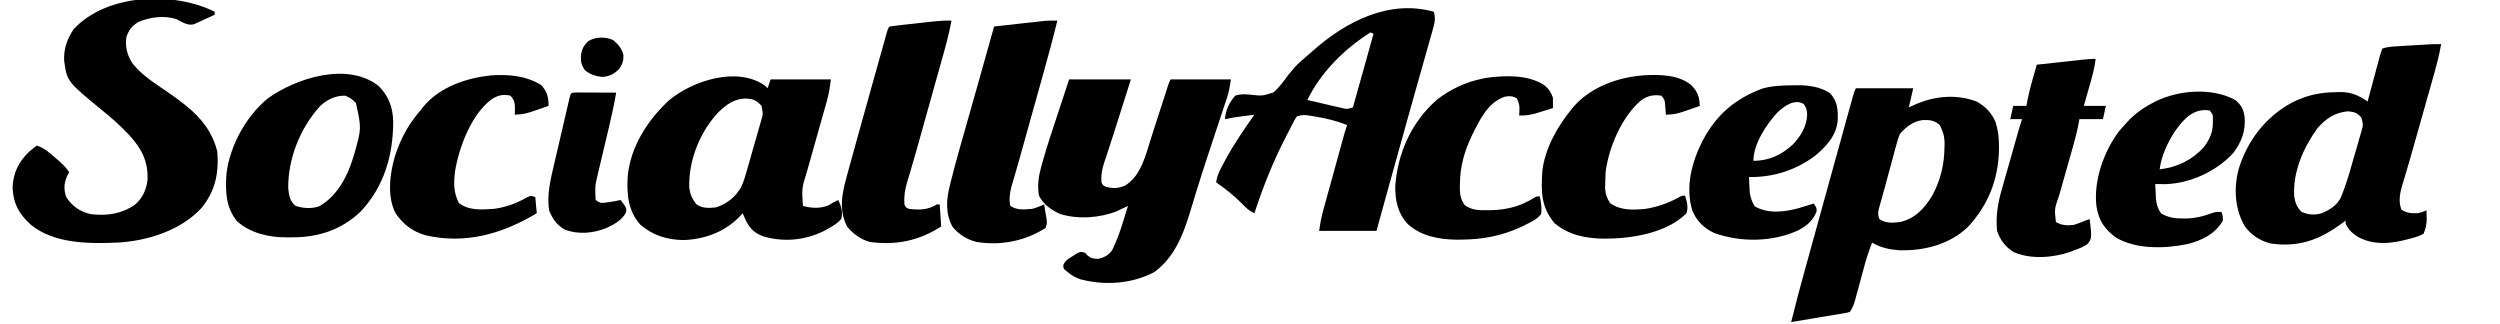 <?xml version="1.0" encoding="UTF-8"?>
<svg version="1.1" xmlns="http://www.w3.org/2000/svg" width="170" height="22" >
<!-- SociallyAcce(p)ted -->
<path d="M0 0 C12.87 0 25.74 0 39 0 C38.01 4.29 37.02 8.58 36 13 C38.63 11.824 38.63 11.824 41.312 10.625 C54.5 5.161 68.446 3.983 82 9 C87.987 12.182 92.294 16.77 95 23 C96.675 28.608 97.358 33.663 97.312 39.5 C97.307 40.278 97.301 41.057 97.295 41.858 C96.882 62.059 90.038 79.317 76.25 94.25 C63.67 106.286 46.666 110.564 29.633 110.191 C22.868 109.7 16.922 108.429 11 105 C8.874 110.461 7.103 115.892 5.59 121.551 C5.153 123.152 4.716 124.753 4.279 126.354 C3.604 128.846 2.93 131.339 2.259 133.832 C1.603 136.261 0.94 138.687 0.277 141.113 C0.078 141.86 -0.121 142.607 -0.326 143.377 C-1.231 146.68 -2.082 149.123 -4 152 C-5.759 152.627 -5.759 152.627 -7.899 152.983 C-8.7 153.123 -9.5 153.263 -10.325 153.407 C-11.19 153.545 -12.054 153.682 -12.945 153.824 C-13.83 153.975 -14.715 154.126 -15.627 154.282 C-18.458 154.763 -21.291 155.225 -24.125 155.688 C-26.043 156.01 -27.961 156.333 -29.879 156.658 C-34.584 157.452 -39.291 158.23 -44 159 C-41.158 147.378 -38.08 135.834 -34.887 124.305 C-34.395 122.522 -33.903 120.74 -33.411 118.957 C-32.107 114.234 -30.801 109.512 -29.494 104.789 C-28.413 100.884 -27.334 96.979 -26.255 93.073 C-23.579 83.39 -20.901 73.707 -18.221 64.024 C-16.621 58.244 -15.022 52.463 -13.425 46.682 C-11.625 40.167 -9.822 33.652 -8.018 27.138 C-7.383 24.846 -6.749 22.554 -6.116 20.262 C-5.258 17.157 -4.397 14.053 -3.535 10.949 C-3.288 10.055 -3.042 9.16 -2.787 8.238 C-1.115 2.229 -1.115 2.229 0 0 Z M30 31 C28.755 33.749 28.002 36.575 27.246 39.492 C26.905 40.727 26.905 40.727 26.556 41.986 C25.834 44.612 25.136 47.243 24.438 49.875 C23.966 51.605 23.492 53.334 23.018 55.062 C22.093 58.439 21.183 61.819 20.285 65.202 C19.462 68.297 18.614 71.382 17.735 74.462 C17.542 75.149 17.349 75.836 17.15 76.543 C16.635 78.376 16.111 80.206 15.586 82.036 C15.023 84.884 14.875 86.355 16 89 C20.265 91.95 25.037 91.556 30 91 C40.331 88.542 46.288 82.091 51.75 73.312 C57.512 62.933 60.161 51.882 60.25 40.062 C60.271 39.385 60.291 38.708 60.312 38.01 C60.352 32.851 59.331 29.493 57 25 C53.46 21.773 49.959 21.479 45.34 21.648 C38.847 22.624 34.229 26.119 30 31 Z " fill="currentColor" transform="scale(0.1) translate(1262,60)"/>
<!-- (S)ociallyAccepted -->
<path d="M0 0 C0 0.66 0 1.32 0 2 C-2.578 3.202 -5.161 4.387 -7.75 5.562 C-8.48 5.905 -9.209 6.247 -9.961 6.6 C-10.67 6.919 -11.379 7.238 -12.109 7.566 C-12.759 7.865 -13.408 8.163 -14.077 8.471 C-18.48 9.682 -22.149 6.926 -26 5 C-34.434 2.344 -43.99 3.569 -52 7 C-56.267 9.633 -58.307 12.277 -60 17 C-61.038 23.708 -59.618 29.305 -56 35 C-49.587 43.226 -40.547 48.734 -32.052 54.576 C-16.439 65.409 -3.045 75.819 1.75 95 C2.959 109.508 0.413 121.879 -8.898 133.336 C-23.161 148.872 -46.45 156.114 -67 157 C-86.277 157.769 -109.585 157.645 -125.223 144.652 C-133.223 137.215 -136.933 130.641 -137.438 119.562 C-137.097 109.517 -133.219 101.849 -126 95 C-124.375 93.617 -122.726 92.255 -121 91 C-116.019 92.534 -112.715 95.504 -108.875 98.875 C-108.255 99.405 -107.635 99.935 -106.996 100.48 C-103.958 103.114 -101.237 105.62 -99 109 C-99.495 110.011 -99.99 111.021 -100.5 112.062 C-102.576 116.965 -102.697 120.992 -100.938 126.062 C-96.786 132.357 -91.578 135.959 -84.25 137.625 C-73.132 138.908 -63.321 137.546 -54 131 C-48.886 126.509 -46.442 120.851 -45.68 114.207 C-45.194 101.695 -49.696 93.064 -58 84 C-63.656 77.922 -69.66 72.54 -76.133 67.352 C-100.413 47.438 -100.413 47.438 -102.379 33.27 C-102.738 25.065 -100.391 18.587 -95.875 11.812 C-73.359 -12.488 -27.894 -13.947 0 0 Z " fill="currentColor" transform="scale(0.1) translate(146,8)"/>
<!-- Sociall(y)Accepted -->
<path d="M0 0 C13.86 0 27.72 0 42 0 C39.999 6.311 37.999 12.623 35.938 19.125 C34.968 22.19 34.968 22.19 33.979 25.316 C31.545 33.014 29.111 40.71 26.578 48.375 C26.085 49.877 26.085 49.877 25.582 51.41 C25.007 53.156 24.423 54.9 23.83 56.641 C22.325 61.231 21.625 65.103 22 70 C22.936 72.02 22.936 72.02 25 73 C29.842 74.329 33.483 74.153 38.02 72.188 C49.133 65.524 52.265 50.709 55.953 39.18 C56.472 37.581 56.472 37.581 57.001 35.95 C58.088 32.593 59.17 29.234 60.25 25.875 C61.346 22.481 62.443 19.087 63.542 15.693 C64.222 13.593 64.9 11.491 65.576 9.39 C65.88 8.447 66.184 7.505 66.497 6.535 C66.764 5.705 67.031 4.875 67.306 4.02 C68 2 68 2 69 0 C82.53 0 96.06 0 110 0 C109.333 4.671 108.769 8.193 107.333 12.516 C106.991 13.555 106.649 14.595 106.296 15.665 C105.924 16.777 105.552 17.889 105.168 19.035 C104.78 20.211 104.392 21.386 103.992 22.597 C102.946 25.766 101.894 28.933 100.84 32.099 C98.871 38.02 96.917 43.946 94.961 49.871 C94.637 50.851 94.637 50.851 94.307 51.85 C91.577 60.117 88.907 68.399 86.352 76.723 C86.085 77.589 85.818 78.454 85.542 79.347 C84.346 83.234 83.164 87.125 82.007 91.024 C77.368 106.343 71.2 121.198 58 131 C42.647 139.066 24.385 140.295 7.719 135.922 C4.192 134.726 1.845 133.395 -1 131 C-1.959 130.257 -1.959 130.257 -2.938 129.5 C-4 128 -4 128 -3.902 126.145 C-2.575 122.99 -0.496 121.977 2.375 120.188 C3.352 119.562 4.329 118.937 5.336 118.293 C8 117 8 117 11 118 C11.433 118.495 11.866 118.99 12.312 119.5 C14.869 121.772 16.591 121.936 20 122 C23.997 121.028 27.047 119.447 29.344 115.959 C32.436 109.581 34.762 103.154 36.812 96.375 C37.124 95.371 37.435 94.367 37.756 93.332 C38.512 90.89 39.26 88.446 40 86 C38.966 86.507 38.966 86.507 37.91 87.023 C36.97 87.469 36.031 87.915 35.062 88.375 C34.146 88.816 33.229 89.257 32.285 89.711 C20.749 94.238 5.612 95.309 -6.25 91.438 C-12.282 88.749 -17.462 85.012 -20.5 79.062 C-21.63 72.14 -20.879 66.27 -19.02 59.605 C-18.801 58.798 -18.582 57.991 -18.356 57.16 C-15.191 45.758 -11.407 34.542 -7.688 23.312 C-6.939 21.039 -6.191 18.764 -5.443 16.49 C-3.636 10.991 -1.818 5.496 0 0 Z " fill="currentColor" transform="scale(0.1) translate(727,54)"/>
<!-- Soci(a)llyAccepted -->
<path d="M0 0 C0.619 0.598 1.238 1.196 1.875 1.812 C2.535 -0.168 3.195 -2.147 3.875 -4.188 C17.405 -4.188 30.935 -4.188 44.875 -4.188 C44.208 1.149 43.556 5.495 42.125 10.545 C41.864 11.476 41.864 11.476 41.597 12.426 C41.223 13.758 40.846 15.09 40.466 16.421 C39.864 18.535 39.269 20.652 38.676 22.769 C37.202 28.025 35.717 33.277 34.229 38.529 C32.97 42.977 31.716 47.427 30.47 51.878 C29.888 53.95 29.298 56.019 28.707 58.088 C25.058 69.827 25.058 69.827 25.875 81.812 C31.694 83.475 37.618 83.732 43.25 81.438 C44.116 80.901 44.983 80.365 45.875 79.812 C47.208 79.146 48.542 78.479 49.875 77.812 C51.944 81.951 53.176 86.276 51.875 90.812 C49.568 93.425 46.879 95.083 43.875 96.812 C43.228 97.193 42.581 97.573 41.914 97.965 C28.85 105.03 13.929 106.722 -0.324 102.773 C-6.896 100.519 -9.908 97.704 -13.062 91.5 C-13.768 89.946 -14.462 88.386 -15.125 86.812 C-15.491 87.237 -15.857 87.661 -16.234 88.098 C-26.519 99.239 -40.248 104.431 -55.188 105.062 C-66.702 104.885 -76.223 101.909 -84.875 94.438 C-93.076 84.869 -93.915 74.265 -93.325 62.128 C-91.572 41.808 -79.876 23.69 -65.312 10.125 C-49.254 -3.331 -18.93 -13.251 0 0 Z M-31.777 18.312 C-44.319 31.668 -51.986 51.028 -51.418 69.402 C-50.882 73.814 -49.425 77.187 -46.625 80.688 C-42.707 83.626 -37.774 83.356 -33.125 82.812 C-25.846 80.386 -19.858 75.721 -16.14 68.983 C-14.1 64.62 -12.876 59.991 -11.566 55.367 C-11.098 53.735 -11.098 53.735 -10.62 52.07 C-9.968 49.78 -9.32 47.489 -8.677 45.197 C-7.687 41.686 -6.666 38.185 -5.643 34.684 C-5.011 32.454 -4.381 30.223 -3.754 27.992 C-3.445 26.946 -3.136 25.9 -2.817 24.823 C-1.16 19.245 -1.16 19.245 -2.336 13.739 C-5.843 9.963 -7.551 9.215 -12.633 8.801 C-20.789 8.839 -26.063 12.801 -31.777 18.312 Z " fill="currentColor" transform="scale(0.1) translate(520.125,58.188)"/>
<!-- SociallyAccepte(d) -->
<path d="M0 0 C-1.523 8.751 -3.932 17.237 -6.359 25.77 C-6.791 27.297 -7.222 28.824 -7.653 30.351 C-8.785 34.36 -9.921 38.368 -11.059 42.375 C-11.971 45.591 -12.88 48.807 -13.788 52.024 C-14.676 55.167 -15.566 58.31 -16.455 61.454 C-16.89 62.995 -17.326 64.536 -17.761 66.077 C-19.795 73.284 -21.834 80.487 -23.979 87.662 C-24.265 88.627 -24.551 89.593 -24.845 90.588 C-25.35 92.286 -25.864 93.981 -26.389 95.673 C-28.03 101.212 -29.206 106.864 -27.062 112.438 C-23.718 114.971 -20.117 115.091 -16 115 C-12.572 114.195 -12.572 114.195 -10 113 C-9.945 114.354 -9.907 115.708 -9.875 117.062 C-9.852 117.817 -9.829 118.571 -9.805 119.348 C-10.071 122.962 -10.535 125.655 -12 129 C-14.767 130.384 -16.816 131.16 -19.75 131.875 C-20.806 132.173 -20.806 132.173 -21.883 132.477 C-33.691 135.725 -45.983 137.115 -57.004 130.863 C-60.683 128.429 -63.12 126.092 -65 122 C-65 121.34 -65 120.68 -65 120 C-65.906 120.675 -66.812 121.351 -67.746 122.047 C-82.934 133.228 -97.007 138.285 -116.008 135.57 C-123.147 133.758 -129.305 129.78 -133.602 123.754 C-140.441 111.896 -141.147 97.756 -137.615 84.594 C-131.64 65.467 -119.415 49.59 -101.774 39.906 C-91.812 34.818 -82.733 32.803 -71.688 32.688 C-70.775 32.658 -69.863 32.629 -68.924 32.6 C-61.13 32.527 -56.376 34.749 -50 39 C-49.569 37.372 -49.569 37.372 -49.13 35.711 C-48.063 31.695 -46.98 27.684 -45.892 23.674 C-45.423 21.936 -44.959 20.197 -44.499 18.456 C-43.838 15.958 -43.161 13.465 -42.48 10.973 C-42.176 9.799 -42.176 9.799 -41.865 8.602 C-41.338 6.706 -40.68 4.847 -40 3 C-36.537 1.846 -33.531 1.686 -29.883 1.465 C-29.189 1.422 -28.494 1.379 -27.779 1.335 C-26.312 1.245 -24.844 1.156 -23.376 1.07 C-21.14 0.938 -18.904 0.801 -16.668 0.662 C-5.384 -0.025 -5.384 -0.025 0 0 Z M-84 57 C-93.648 70.292 -100.974 86.843 -99.938 103.625 C-99.238 107.911 -98.137 110.863 -95 114 C-90.453 116.123 -86.256 116.396 -81.438 115.062 C-75.888 112.831 -70.609 109.519 -68.057 103.937 C-65.678 97.965 -63.656 91.969 -61.879 85.793 C-61.611 84.865 -61.343 83.936 -61.067 82.98 C-60.511 81.037 -59.957 79.093 -59.406 77.149 C-58.558 74.172 -57.682 71.205 -56.807 68.236 C-56.267 66.339 -55.728 64.441 -55.191 62.543 C-54.793 61.218 -54.793 61.218 -54.387 59.866 C-52.964 54.885 -52.964 54.885 -54.254 49.986 C-57.112 46.736 -58.934 46.102 -63.25 45.688 C-72.169 46.431 -78.057 50.371 -84 57 Z " fill="currentColor" transform="scale(0.1) translate(1660,30)"/>
<!-- Socially(A)ccepted -->
<path d="M0 0 C1.282 4.426 0.624 7.395 -0.62 11.788 C-0.806 12.456 -0.992 13.124 -1.184 13.813 C-1.806 16.04 -2.444 18.262 -3.082 20.484 C-3.529 22.072 -3.975 23.66 -4.42 25.249 C-5.374 28.647 -6.335 32.043 -7.302 35.438 C-8.817 40.762 -10.319 46.09 -11.817 51.418 C-13.35 56.868 -14.884 62.317 -16.423 67.765 C-21.07 84.213 -25.642 100.68 -30.192 117.155 C-31.7 122.616 -33.212 128.077 -34.723 133.538 C-36.15 138.692 -37.575 143.846 -39 149 C-51.87 149 -64.74 149 -78 149 C-77.321 144.245 -76.599 140.124 -75.342 135.562 C-75.005 134.33 -74.668 133.099 -74.32 131.831 C-73.953 130.507 -73.586 129.183 -73.219 127.859 C-72.841 126.487 -72.464 125.114 -72.087 123.741 C-71.098 120.144 -70.104 116.549 -69.109 112.953 C-68.297 110.015 -67.488 107.075 -66.68 104.135 C-65.715 100.626 -64.748 97.118 -63.781 93.609 C-63.597 92.941 -63.413 92.274 -63.223 91.585 C-62.703 89.697 -62.18 87.809 -61.658 85.921 C-61.213 84.31 -61.213 84.31 -60.759 82.667 C-60.218 80.765 -59.626 78.877 -59 77 C-66.26 74.145 -73.379 72.412 -81.062 71.188 C-81.896 71.052 -82.729 70.916 -83.587 70.776 C-88.335 70.016 -88.335 70.016 -93 71 C-94.667 73.46 -94.667 73.46 -96.223 76.562 C-96.525 77.137 -96.826 77.712 -97.137 78.304 C-98.125 80.197 -99.095 82.097 -100.062 84 C-100.395 84.648 -100.728 85.296 -101.071 85.963 C-109.51 102.425 -116.277 119.414 -122 137 C-125.609 135.315 -127.761 133.354 -130.5 130.438 C-135.895 124.905 -141.718 120.468 -148 116 C-147.392 111.123 -145.301 107.322 -143 103.062 C-142.6 102.315 -142.2 101.568 -141.788 100.799 C-135.944 90.041 -129.127 79.946 -122 70 C-124.396 70.31 -126.792 70.623 -129.188 70.938 C-129.861 71.025 -130.535 71.112 -131.229 71.201 C-134.851 71.678 -138.428 72.23 -142 73 C-141.686 67.042 -138.962 61.411 -135 57 C-131.508 55.901 -128.484 55.998 -124.898 56.359 C-116.713 57.304 -116.713 57.304 -109.093 54.841 C-105.108 51.41 -102.06 47.245 -99 43 C-97.932 41.696 -96.852 40.4 -95.75 39.125 C-95.303 38.596 -94.855 38.068 -94.395 37.523 C-92.221 35.149 -89.828 33.08 -87.371 31.004 C-85.612 29.517 -83.879 27.999 -82.16 26.465 C-59.804 6.671 -30.377 -8.548 0 0 Z M-43 14 C-60.625 25.067 -76.867 41.102 -86 60 C-81.587 61.036 -77.169 62.051 -72.75 63.062 C-71.496 63.357 -70.241 63.652 -68.949 63.955 C-67.141 64.366 -67.141 64.366 -65.297 64.785 C-64.187 65.042 -63.076 65.298 -61.933 65.563 C-58.8 66.221 -58.8 66.221 -55 65 C-50.38 48.5 -45.76 32 -41 15 C-41.66 14.67 -42.32 14.34 -43 14 Z " fill="currentColor" transform="scale(0.1) translate(975,8)"/>
<!-- S(o)ciallyAccepted -->
<path d="M0 0 C6.923 6.839 9.8 14.771 9.978 24.391 C9.931 47.068 3.811 68.378 -11.984 85.258 C-25.3 98.036 -41.287 103.147 -59.465 102.953 C-60.559 102.965 -61.652 102.976 -62.779 102.988 C-74.651 102.946 -86.843 100.226 -96.02 92.203 C-104.032 82.787 -104.23 71.268 -103.402 59.578 C-101.049 40.688 -90.113 20.639 -75.402 8.578 C-56.164 -5.323 -21.147 -16.598 0 0 Z M-39.727 13.746 C-53.266 28.548 -61.646 49.585 -61.402 69.578 C-60.887 74.518 -60.372 78.312 -56.402 81.578 C-51.209 83.309 -45.394 83.658 -40.184 81.777 C-27.35 74.368 -20.506 60.206 -16.566 46.488 C-11.549 28.932 -11.549 28.932 -15.402 11.578 C-17.743 9.114 -19.548 7.934 -22.652 6.641 C-29.269 6.49 -34.979 9.261 -39.727 13.746 Z " fill="currentColor" transform="scale(0.1) translate(257.402,58.422)"/>
<!-- Social(l)yAccepted -->
<path d="M0 0 C-2.928 12.031 -6.158 23.961 -9.5 35.883 C-10.023 37.754 -10.546 39.626 -11.068 41.498 C-12.433 46.382 -13.8 51.266 -15.167 56.149 C-16.276 60.112 -17.384 64.076 -18.491 68.04 C-19.827 72.821 -21.163 77.602 -22.5 82.383 C-22.749 83.274 -22.998 84.164 -23.255 85.082 C-23.739 86.813 -24.223 88.545 -24.708 90.276 C-25.167 91.915 -25.625 93.554 -26.083 95.194 C-27.104 98.845 -28.139 102.491 -29.215 106.127 C-29.579 107.361 -29.942 108.595 -30.316 109.867 C-30.633 110.922 -30.949 111.978 -31.276 113.066 C-32.311 117.26 -32.977 121.739 -32 126 C-27.323 129.118 -22.48 128.477 -17 128 C-14.118 127.241 -11.72 126.255 -9 125 C-8.637 127.103 -8.285 129.207 -7.938 131.312 C-7.74 132.484 -7.543 133.656 -7.34 134.863 C-7 138 -7 138 -8 141 C-22.144 149.993 -38.523 153.22 -55.059 150.496 C-61.829 148.693 -66.869 145.591 -71.312 140.188 C-76.155 131.041 -75.572 121.982 -73.117 112.203 C-72.9 111.318 -72.684 110.432 -72.46 109.52 C-68.905 95.294 -64.804 81.205 -60.793 67.102 C-59.686 63.206 -58.583 59.308 -57.48 55.41 C-56.192 50.859 -54.904 46.308 -53.613 41.758 C-50.046 29.18 -46.513 16.593 -43 4 C-37.841 3.426 -32.681 2.857 -27.521 2.291 C-25.768 2.098 -24.014 1.904 -22.261 1.709 C-19.734 1.428 -17.207 1.151 -14.68 0.875 C-13.901 0.788 -13.123 0.7 -12.321 0.61 C-11.581 0.53 -10.84 0.45 -10.078 0.367 C-9.434 0.296 -8.79 0.225 -8.126 0.152 C-5.414 -0.042 -2.718 -0.023 0 0 Z " fill="currentColor" transform="scale(0.1) translate(719,14)"/>
<!-- Socia(l)lyAccepted -->
<path d="M0 0 C-1.743 9.865 -4.526 19.418 -7.234 29.051 C-7.756 30.914 -8.276 32.778 -8.797 34.641 C-10.166 39.538 -11.539 44.434 -12.913 49.329 C-14.019 53.27 -15.121 57.212 -16.223 61.154 C-18.291 68.55 -20.36 75.946 -22.435 83.34 C-22.906 85.02 -23.376 86.701 -23.845 88.382 C-25.088 92.823 -26.367 97.25 -27.693 101.666 C-27.972 102.605 -28.25 103.544 -28.537 104.512 C-29.069 106.302 -29.61 108.09 -30.16 109.874 C-31.706 115.107 -32.364 119.539 -32 125 C-31.051 127.11 -31.051 127.11 -29 128 C-22.23 128.922 -15.848 128.793 -10 125 C-9.34 125 -8.68 125 -8 125 C-7.505 132.425 -7.505 132.425 -7 140 C-21.862 149.617 -37.486 152.88 -55.016 150.609 C-61.598 148.995 -66.719 145.218 -71 140 C-77.097 128.043 -74.125 116.397 -70.703 104.086 C-70.349 102.789 -69.996 101.491 -69.643 100.193 C-68.657 96.579 -67.658 92.969 -66.655 89.359 C-65.979 86.923 -65.305 84.487 -64.631 82.05 C-61.651 71.28 -58.644 60.517 -55.625 49.758 C-54.301 45.04 -52.982 40.321 -51.664 35.602 C-50.64 31.936 -49.612 28.271 -48.584 24.606 C-48.095 22.862 -47.607 21.119 -47.121 19.375 C-46.45 16.971 -45.774 14.568 -45.098 12.165 C-44.899 11.449 -44.7 10.733 -44.495 9.995 C-43.114 5.114 -43.114 5.114 -42 4 C-39.411 3.626 -36.838 3.308 -34.238 3.027 C-33.455 2.94 -32.671 2.853 -31.864 2.763 C-30.201 2.578 -28.537 2.396 -26.873 2.216 C-24.34 1.94 -21.808 1.657 -19.275 1.373 C-17.659 1.195 -16.042 1.017 -14.426 0.84 C-13.672 0.755 -12.919 0.671 -12.143 0.584 C-8.075 0.148 -4.091 -0.087 0 0 Z " fill="currentColor" transform="scale(0.1) translate(647,14)"/>
<!-- SociallyAcc(e)pted -->
<path d="M0 0 C0.962 -0.014 1.925 -0.028 2.916 -0.043 C10.563 0.01 17.662 1.123 24.25 5.188 C29.588 10.848 29.844 16.454 29.656 23.902 C28.624 34.33 22.03 41.444 14.25 47.938 C1.029 57.78 -14.255 62.663 -30.688 62.375 C-30.6 64.584 -30.492 66.792 -30.375 69 C-30.317 70.23 -30.259 71.46 -30.199 72.727 C-29.659 76.58 -28.747 79.088 -26.688 82.375 C-17.43 87.615 -6.392 86.15 3.5 83.438 C6.795 82.475 10.056 81.46 13.312 80.375 C15.312 83.375 15.312 83.375 15.312 85.625 C12.998 91.991 8.685 95.465 2.812 98.625 C-14.626 106.617 -36.032 106.91 -54.074 100.531 C-61.072 97.439 -66.113 92.476 -69.125 85.438 C-74.272 69.126 -69.499 51.717 -61.888 37.039 C-52.435 19.612 -39.965 9.095 -21.578 2.211 C-14.485 0.203 -7.324 0.084 0 0 Z M-11.188 18.312 C-18.788 26.45 -27.688 39.892 -27.688 51.375 C-17.106 51.328 -8.448 47.338 -0.75 40.125 C4.695 34.214 8.491 28.175 8.875 20 C8.694 16.715 8.431 15.552 6.562 12.75 C0.357 8.958 -6.538 14.035 -11.188 18.312 Z " fill="currentColor" transform="scale(0.1) translate(1220,58)"/>
<!-- SociallyAccept(e)d -->
<path d="M0 0 C4.247 3.522 5.64 6.479 6.375 11.875 C7.017 21.31 4.241 28.599 -1.438 36.125 C-12.952 48.521 -30.326 56.561 -47.273 57.238 C-49.666 57.248 -52.047 57.217 -54.438 57.125 C-54.35 59.334 -54.242 61.542 -54.125 63.75 C-54.067 64.98 -54.009 66.21 -53.949 67.477 C-53.393 71.439 -52.722 73.837 -50.438 77.125 C-45.503 79.992 -40.927 80.64 -35.312 80.562 C-34.576 80.559 -33.84 80.556 -33.081 80.553 C-27.043 80.401 -21.753 79.094 -16.074 77 C-13.438 76.125 -13.438 76.125 -9.438 76.125 C-8.5 78.625 -8.5 78.625 -8.438 82.125 C-13.898 91.161 -22.526 95.461 -32.46 97.943 C-47.614 101.15 -67.797 101.727 -81.375 93.375 C-89.205 87.499 -92.864 81.893 -94.438 72.125 C-96.427 54.664 -89.405 35.063 -79 21.125 C-77.84 19.768 -76.651 18.434 -75.438 17.125 C-74.749 16.358 -74.061 15.591 -73.352 14.801 C-68.27 9.407 -63.003 5.533 -56.438 2.125 C-55.378 1.557 -55.378 1.557 -54.297 0.977 C-38.431 -6.839 -15.759 -8.596 0 0 Z M-41.289 21.625 C-46.163 29.22 -50.326 38.146 -51.438 47.125 C-39.606 45.798 -29.568 40.938 -21.438 32.125 C-17.476 26.771 -15.295 22.379 -15.25 15.625 C-15.236 14.666 -15.222 13.707 -15.207 12.719 C-15.25 9.888 -15.25 9.888 -17.438 7.125 C-28.62 5.359 -35.241 13.137 -41.289 21.625 Z " fill="currentColor" transform="scale(0.1) translate(1520,68)"/>
<!-- SociallyA(c)cepted -->
<path d="M0 0 C3.084 2.477 4.711 4.897 6 8.688 C6.042 11.02 6.047 13.355 6 15.688 C3.294 16.531 0.586 17.363 -2.125 18.188 C-2.886 18.426 -3.646 18.664 -4.43 18.91 C-8.75 20.214 -12.433 20.979 -17 20.688 C-16.954 20.084 -16.907 19.481 -16.859 18.859 C-16.622 13.736 -16.622 13.736 -18.5 9.062 C-21.456 7.437 -23.55 7.333 -26.855 7.965 C-38.459 11.875 -44.133 24.345 -49.215 34.567 C-54.209 45.008 -57.17 55.566 -57.25 67.125 C-57.271 67.863 -57.291 68.601 -57.312 69.361 C-57.347 74.179 -56.852 77.62 -54 81.688 C-49.09 85.185 -44.311 85.194 -38.5 85.125 C-37.176 85.115 -37.176 85.115 -35.825 85.104 C-25.181 84.846 -15.776 82.322 -6.672 76.641 C-5 75.688 -5 75.688 -3 75.688 C-2.016 79.794 -1.477 83.478 -2 87.688 C-4.692 91.149 -8.102 92.792 -12 94.688 C-13.052 95.22 -14.104 95.752 -15.188 96.301 C-28.658 102.584 -41.508 105.026 -56.312 105.125 C-57.922 105.14 -57.922 105.14 -59.563 105.156 C-71.501 105.025 -83.714 102.772 -92.75 94.5 C-99.541 87.275 -101.345 78.368 -101.215 68.715 C-99.612 46.132 -90.025 24.872 -72.812 9.938 C-63.69 2.818 -53.348 -2.007 -42 -4.312 C-41.117 -4.496 -40.234 -4.679 -39.324 -4.867 C-26.508 -6.584 -11.238 -7.168 0 0 Z " fill="currentColor" transform="scale(0.1) translate(1050,57.812)"/>
<!-- SociallyAc(c)epted -->
<path d="M0 0 C4.381 4.505 5.697 7.999 5.809 14.238 C-9.936 19.794 -9.936 19.794 -17.191 20.238 C-17.24 19.551 -17.289 18.864 -17.34 18.156 C-17.452 16.805 -17.452 16.805 -17.566 15.426 C-17.671 14.086 -17.671 14.086 -17.777 12.719 C-18.058 9.994 -18.058 9.994 -20.191 7.238 C-25.881 6.453 -29.495 7.212 -34.191 10.523 C-47.261 21.729 -56.044 42.364 -58.191 59.238 C-58.33 61.736 -58.411 64.237 -58.441 66.738 C-58.48 68.641 -58.48 68.641 -58.52 70.582 C-58.165 74.527 -57.265 76.888 -55.191 80.238 C-48.205 85.433 -39.533 84.977 -31.191 84.238 C-22.965 82.939 -15.311 80.231 -8.047 76.191 C-6.191 75.238 -6.191 75.238 -4.191 75.238 C-2.793 79.432 -1.876 82.909 -3.191 87.238 C-16.975 100.829 -40.556 104.497 -59.109 104.487 C-71.642 104.309 -83.152 102.158 -92.941 93.926 C-102.223 82.84 -102.097 72.248 -101.191 58.238 C-99.32 42.943 -90.863 27.967 -81.191 16.238 C-80.416 15.293 -80.416 15.293 -79.625 14.328 C-67.296 0.763 -49.108 -5.498 -31.229 -6.676 C-20.575 -7.125 -8.655 -6.958 0 0 Z " fill="currentColor" transform="scale(0.1) translate(1150,57.812)"/>
<!-- So(c)iallyAccepted -->
<path d="M0 0 C3.895 4.261 5.184 8.528 5 14.188 C-10.745 19.743 -10.745 19.743 -18 20.188 C-17.938 18.971 -17.876 17.754 -17.812 16.5 C-17.847 12.587 -18.118 10.069 -21 7.188 C-26.113 6.218 -29.116 6.895 -33.562 9.562 C-47.552 19.911 -55.822 42.203 -58.613 58.844 C-59.514 66.633 -59.614 73.084 -56 80.188 C-49.214 85.581 -40.233 84.738 -32 84.188 C-23.654 83.073 -16.779 80.417 -9.461 76.297 C-7 75.188 -7 75.188 -4 76.188 C-3.505 81.632 -3.505 81.632 -3 87.188 C-26.552 101.228 -51.41 108.472 -78.727 102.152 C-87.59 99.54 -93.754 94.835 -99 87.188 C-104.968 75.872 -102.904 60.095 -99.391 48.242 C-95.569 36.578 -90.205 26.358 -82 17.188 C-81.375 16.366 -80.75 15.545 -80.105 14.699 C-68.788 1.198 -51.028 -4.74 -34.062 -6.562 C-21.916 -7.316 -10.584 -6.395 0 0 Z " fill="currentColor" transform="scale(0.1) translate(368,57.812)"/>
<!-- SociallyAccep(t)ed -->
<path d="M0 0 C-0.707 6.86 -2.664 13.324 -4.562 19.938 C-4.892 21.098 -5.221 22.259 -5.561 23.455 C-6.37 26.305 -7.184 29.152 -8 32 C-3.05 32 1.9 32 7 32 C6.34 34.97 5.68 37.94 5 41 C-0.28 41 -5.56 41 -11 41 C-11.264 42.409 -11.527 43.817 -11.799 45.269 C-12.981 51.169 -14.568 56.92 -16.223 62.703 C-16.528 63.785 -16.834 64.866 -17.149 65.98 C-18.116 69.404 -19.089 72.827 -20.062 76.25 C-21.04 79.687 -22.015 83.124 -22.987 86.563 C-23.59 88.694 -24.195 90.824 -24.803 92.953 C-27.996 101.995 -27.996 101.995 -27 111 C-23.074 113.309 -19.47 113.379 -15 113 C-12.253 112.17 -9.643 111.109 -7 110 C-6.01 109.67 -5.02 109.34 -4 109 C-2.5 122.104 -2.5 122.104 -5.734 126.191 C-8.427 127.876 -11 128.955 -14 130 C-15.027 130.406 -16.055 130.812 -17.113 131.23 C-28.971 135.313 -44.043 136.524 -55.762 131.402 C-61.319 127.921 -64.932 123.18 -67 117 C-67.989 106.782 -66.416 97.77 -63.535 87.953 C-63.182 86.694 -62.83 85.435 -62.466 84.138 C-61.542 80.84 -60.594 77.548 -59.641 74.258 C-58.671 70.893 -57.725 67.52 -56.775 64.148 C-51.579 45.738 -51.579 45.738 -50 41 C-52.64 41 -55.28 41 -58 41 C-57.34 38.03 -56.68 35.06 -56 32 C-53.03 32 -50.06 32 -47 32 C-46.66 30.082 -46.66 30.082 -46.312 28.125 C-44.697 19.963 -42.272 11.997 -40 4 C-34.786 3.428 -29.571 2.859 -24.357 2.291 C-22.583 2.098 -20.808 1.904 -19.034 1.709 C-16.485 1.429 -13.936 1.152 -11.387 0.875 C-10.593 0.788 -9.799 0.7 -8.981 0.61 C-5.971 0.284 -3.03 0 0 0 Z " fill="currentColor" transform="scale(0.1) translate(1425,40)"/>
<!-- Soc(i)allyAccepted -->
<path d="M0 0 C1.252 0.005 2.503 0.01 3.793 0.016 C4.789 0.018 4.789 0.018 5.806 0.02 C7.936 0.026 10.065 0.038 12.195 0.051 C13.636 0.056 15.077 0.061 16.517 0.065 C20.056 0.076 23.594 0.093 27.133 0.114 C25.805 7.888 24.155 15.543 22.312 23.211 C21.771 25.499 21.231 27.788 20.691 30.076 C19.849 33.634 19.004 37.191 18.15 40.747 C17.319 44.212 16.502 47.68 15.687 51.149 C15.431 52.2 15.175 53.251 14.911 54.334 C12.713 63.645 12.713 63.645 13.133 73.114 C16.416 75.302 16.84 75.32 20.508 74.801 C21.298 74.693 22.088 74.584 22.902 74.473 C25.328 74.082 27.736 73.655 30.133 73.114 C34.188 78.52 34.188 78.52 33.945 81.129 C31.722 86.559 25.339 89.941 20.226 92.301 C11.322 95.756 1.297 96.701 -7.758 93.281 C-13.038 90.358 -16.099 85.97 -18.367 80.489 C-20.309 69.634 -17.231 57.954 -14.742 47.438 C-14.432 46.093 -14.122 44.747 -13.812 43.402 C-13.17 40.617 -12.52 37.833 -11.865 35.05 C-11.025 31.479 -10.197 27.905 -9.374 24.331 C-8.737 21.568 -8.096 18.807 -7.454 16.046 C-6.998 14.087 -6.544 12.128 -6.09 10.168 C-5.813 8.992 -5.536 7.816 -5.25 6.604 C-5.007 5.565 -4.763 4.526 -4.512 3.455 C-3.586 0.092 -3.588 0.142 0 0 Z " fill="currentColor" transform="scale(0.1) translate(391.867,62.886)"/>
<!-- Soc(i)allyAccepted dot -->
<path d="M0 0 C3.679 3.138 5.771 5.515 7.062 10.25 C7.136 14.44 6.438 16.342 4.125 19.812 C0.499 23.167 -2.106 24.639 -7.062 25.125 C-11.752 24.741 -15.061 23.563 -18.875 20.812 C-21.594 17.27 -22.087 14.593 -21.812 10.25 C-21.176 6.142 -19.954 3.716 -16.875 0.812 C-11.737 -2.306 -5.481 -2.264 0 0 Z " fill="currentColor" transform="scale(0.1) translate(416.875,27.188)"/>
</svg>
